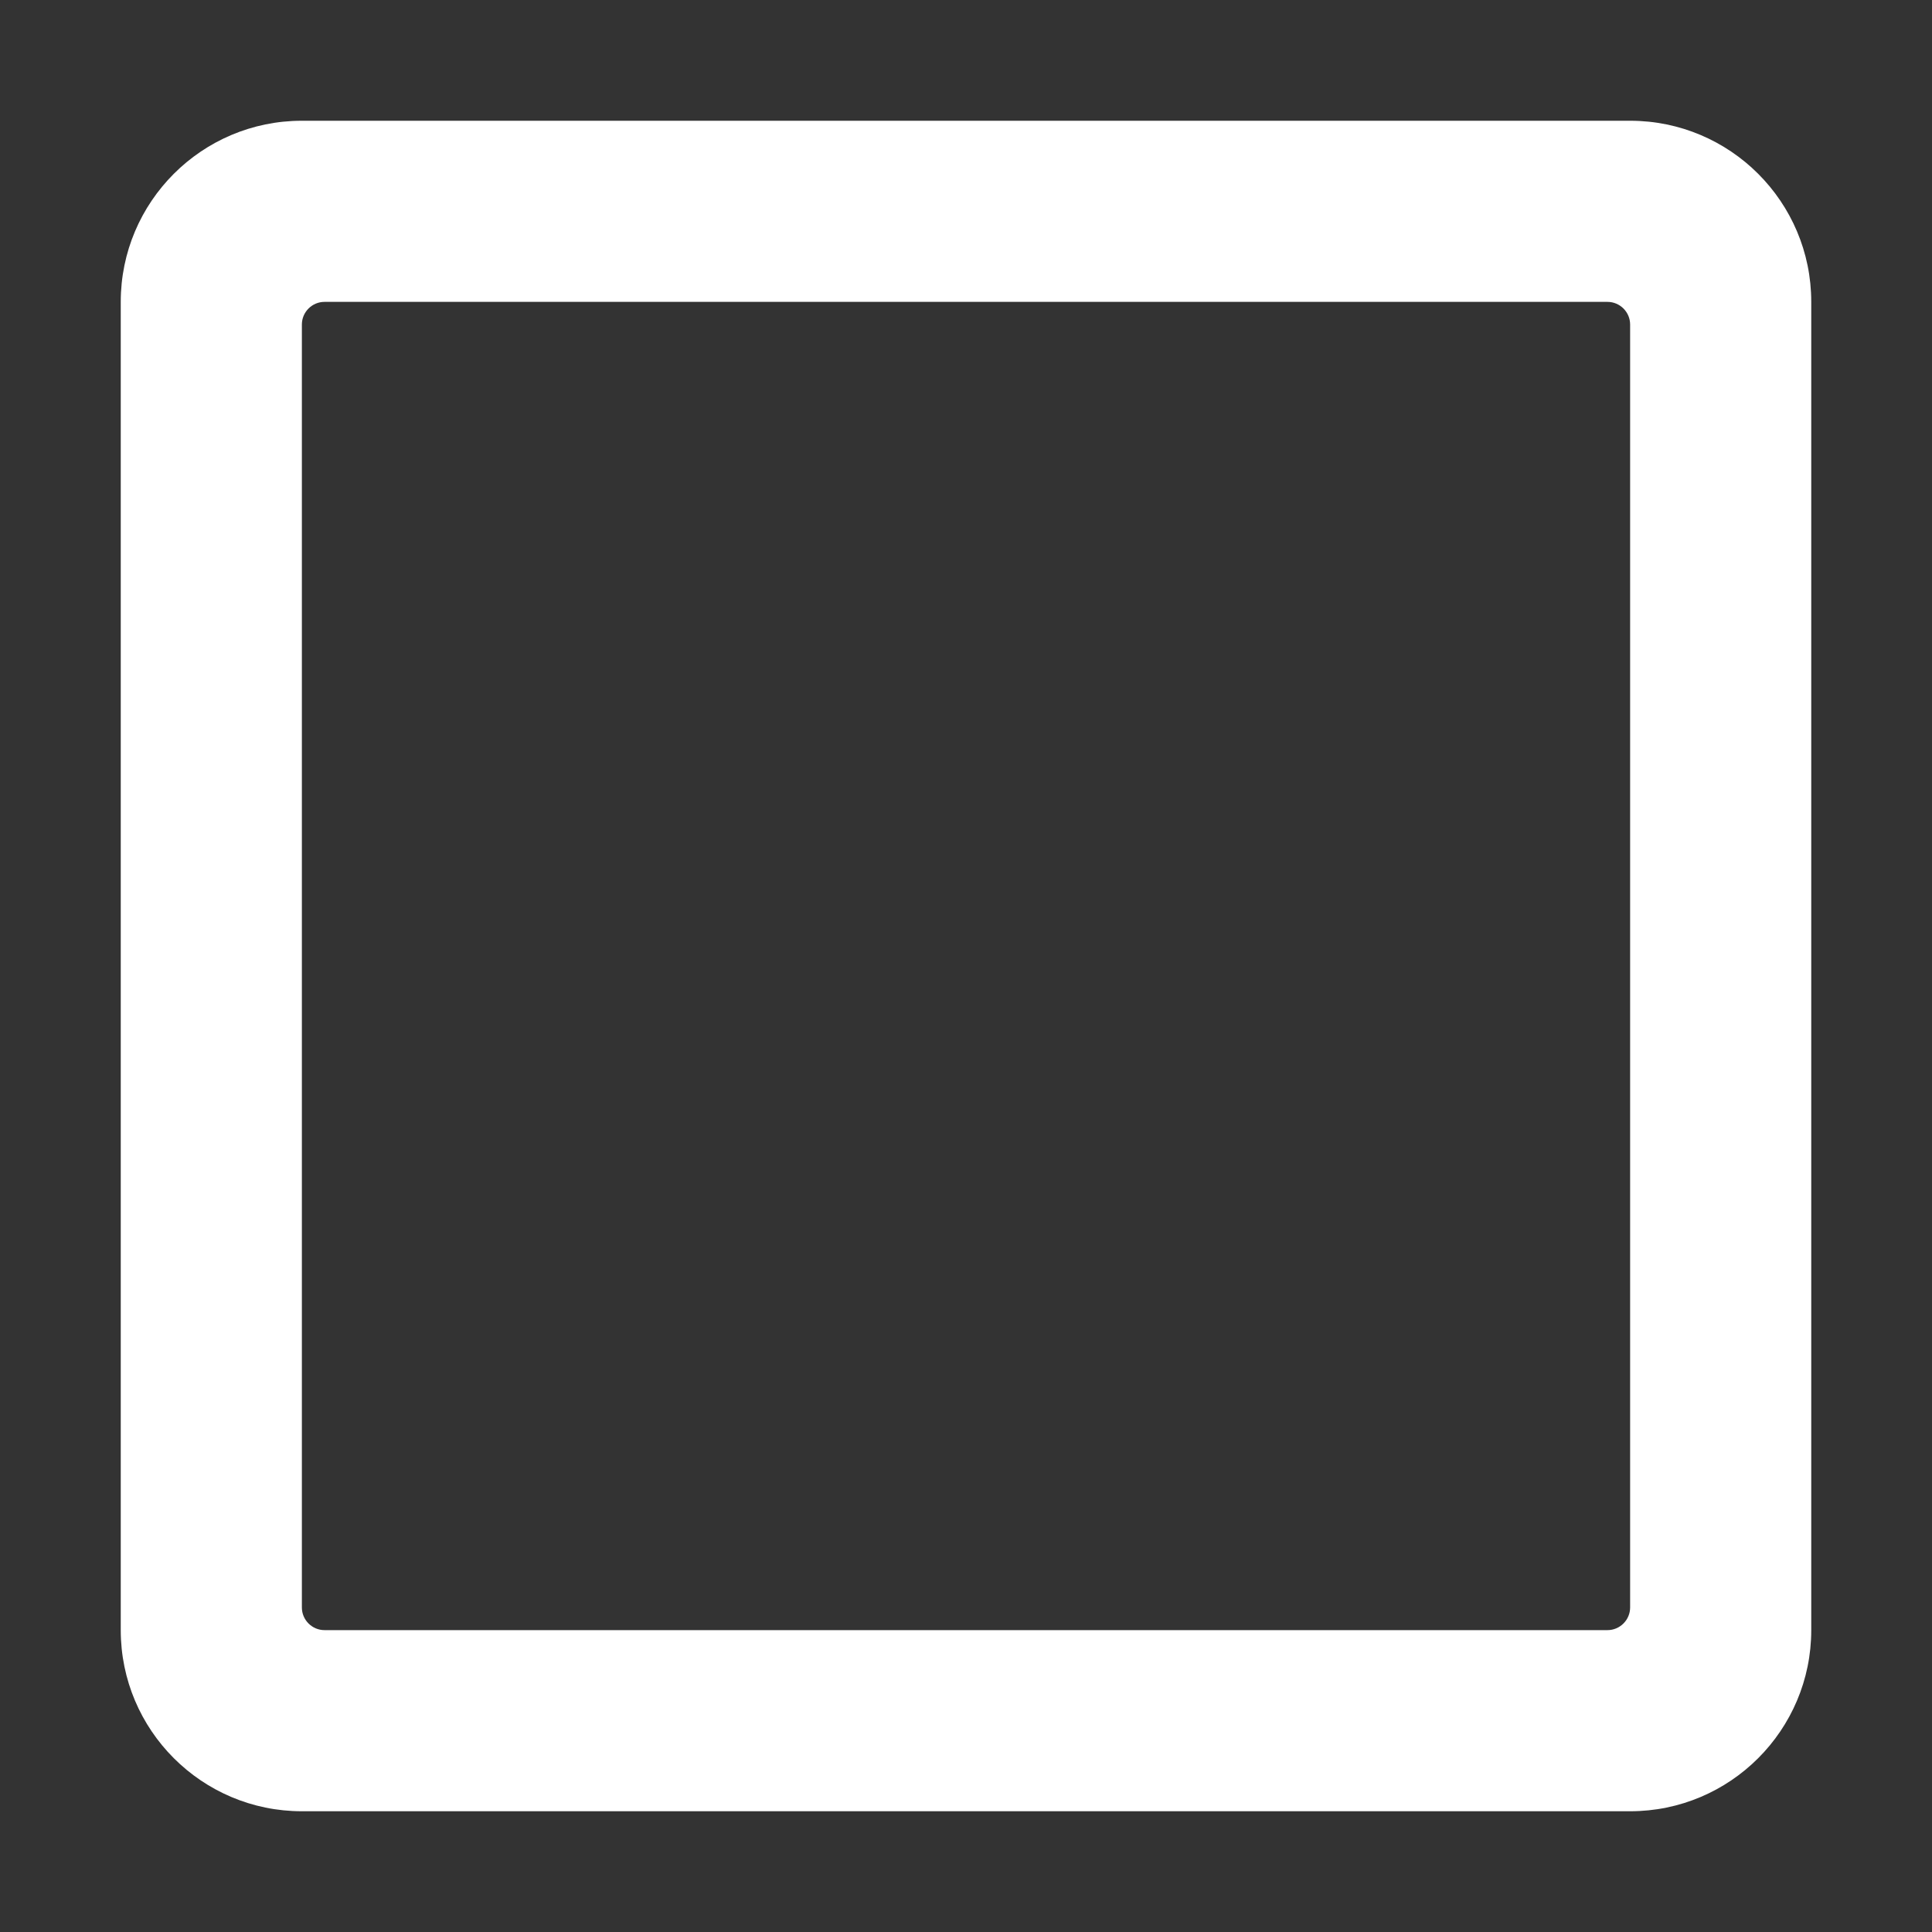 <?xml version="1.0" standalone="no"?><!DOCTYPE svg PUBLIC "-//W3C//DTD SVG 1.1//EN" "http://www.w3.org/Graphics/SVG/1.1/DTD/svg11.dtd"><svg t="1612273526355" class="icon" viewBox="0 0 1024 1024" version="1.1" xmlns="http://www.w3.org/2000/svg" p-id="2987" xmlns:xlink="http://www.w3.org/1999/xlink" width="200" height="200"><rect x="0" y="0" width="1024" height="1024" fill="#333333" stroke="none"/><defs><style type="text/css"></style></defs><path d="M864 64H160C107 64 64 107 64 160v704c0 53 43 96 96 96h704c53 0 96-43 96-96V160c0-53-43-96-96-96z m-12 800H172c-6.6 0-12-5.4-12-12V172c0-6.6 5.4-12 12-12h680c6.6 0 12 5.4 12 12v680c0 6.6-5.4 12-12 12z" p-id="2988" data-spm-anchor-id="a313x.7781069.0.i3" class="selected" fill="#ffffff"></path></svg>